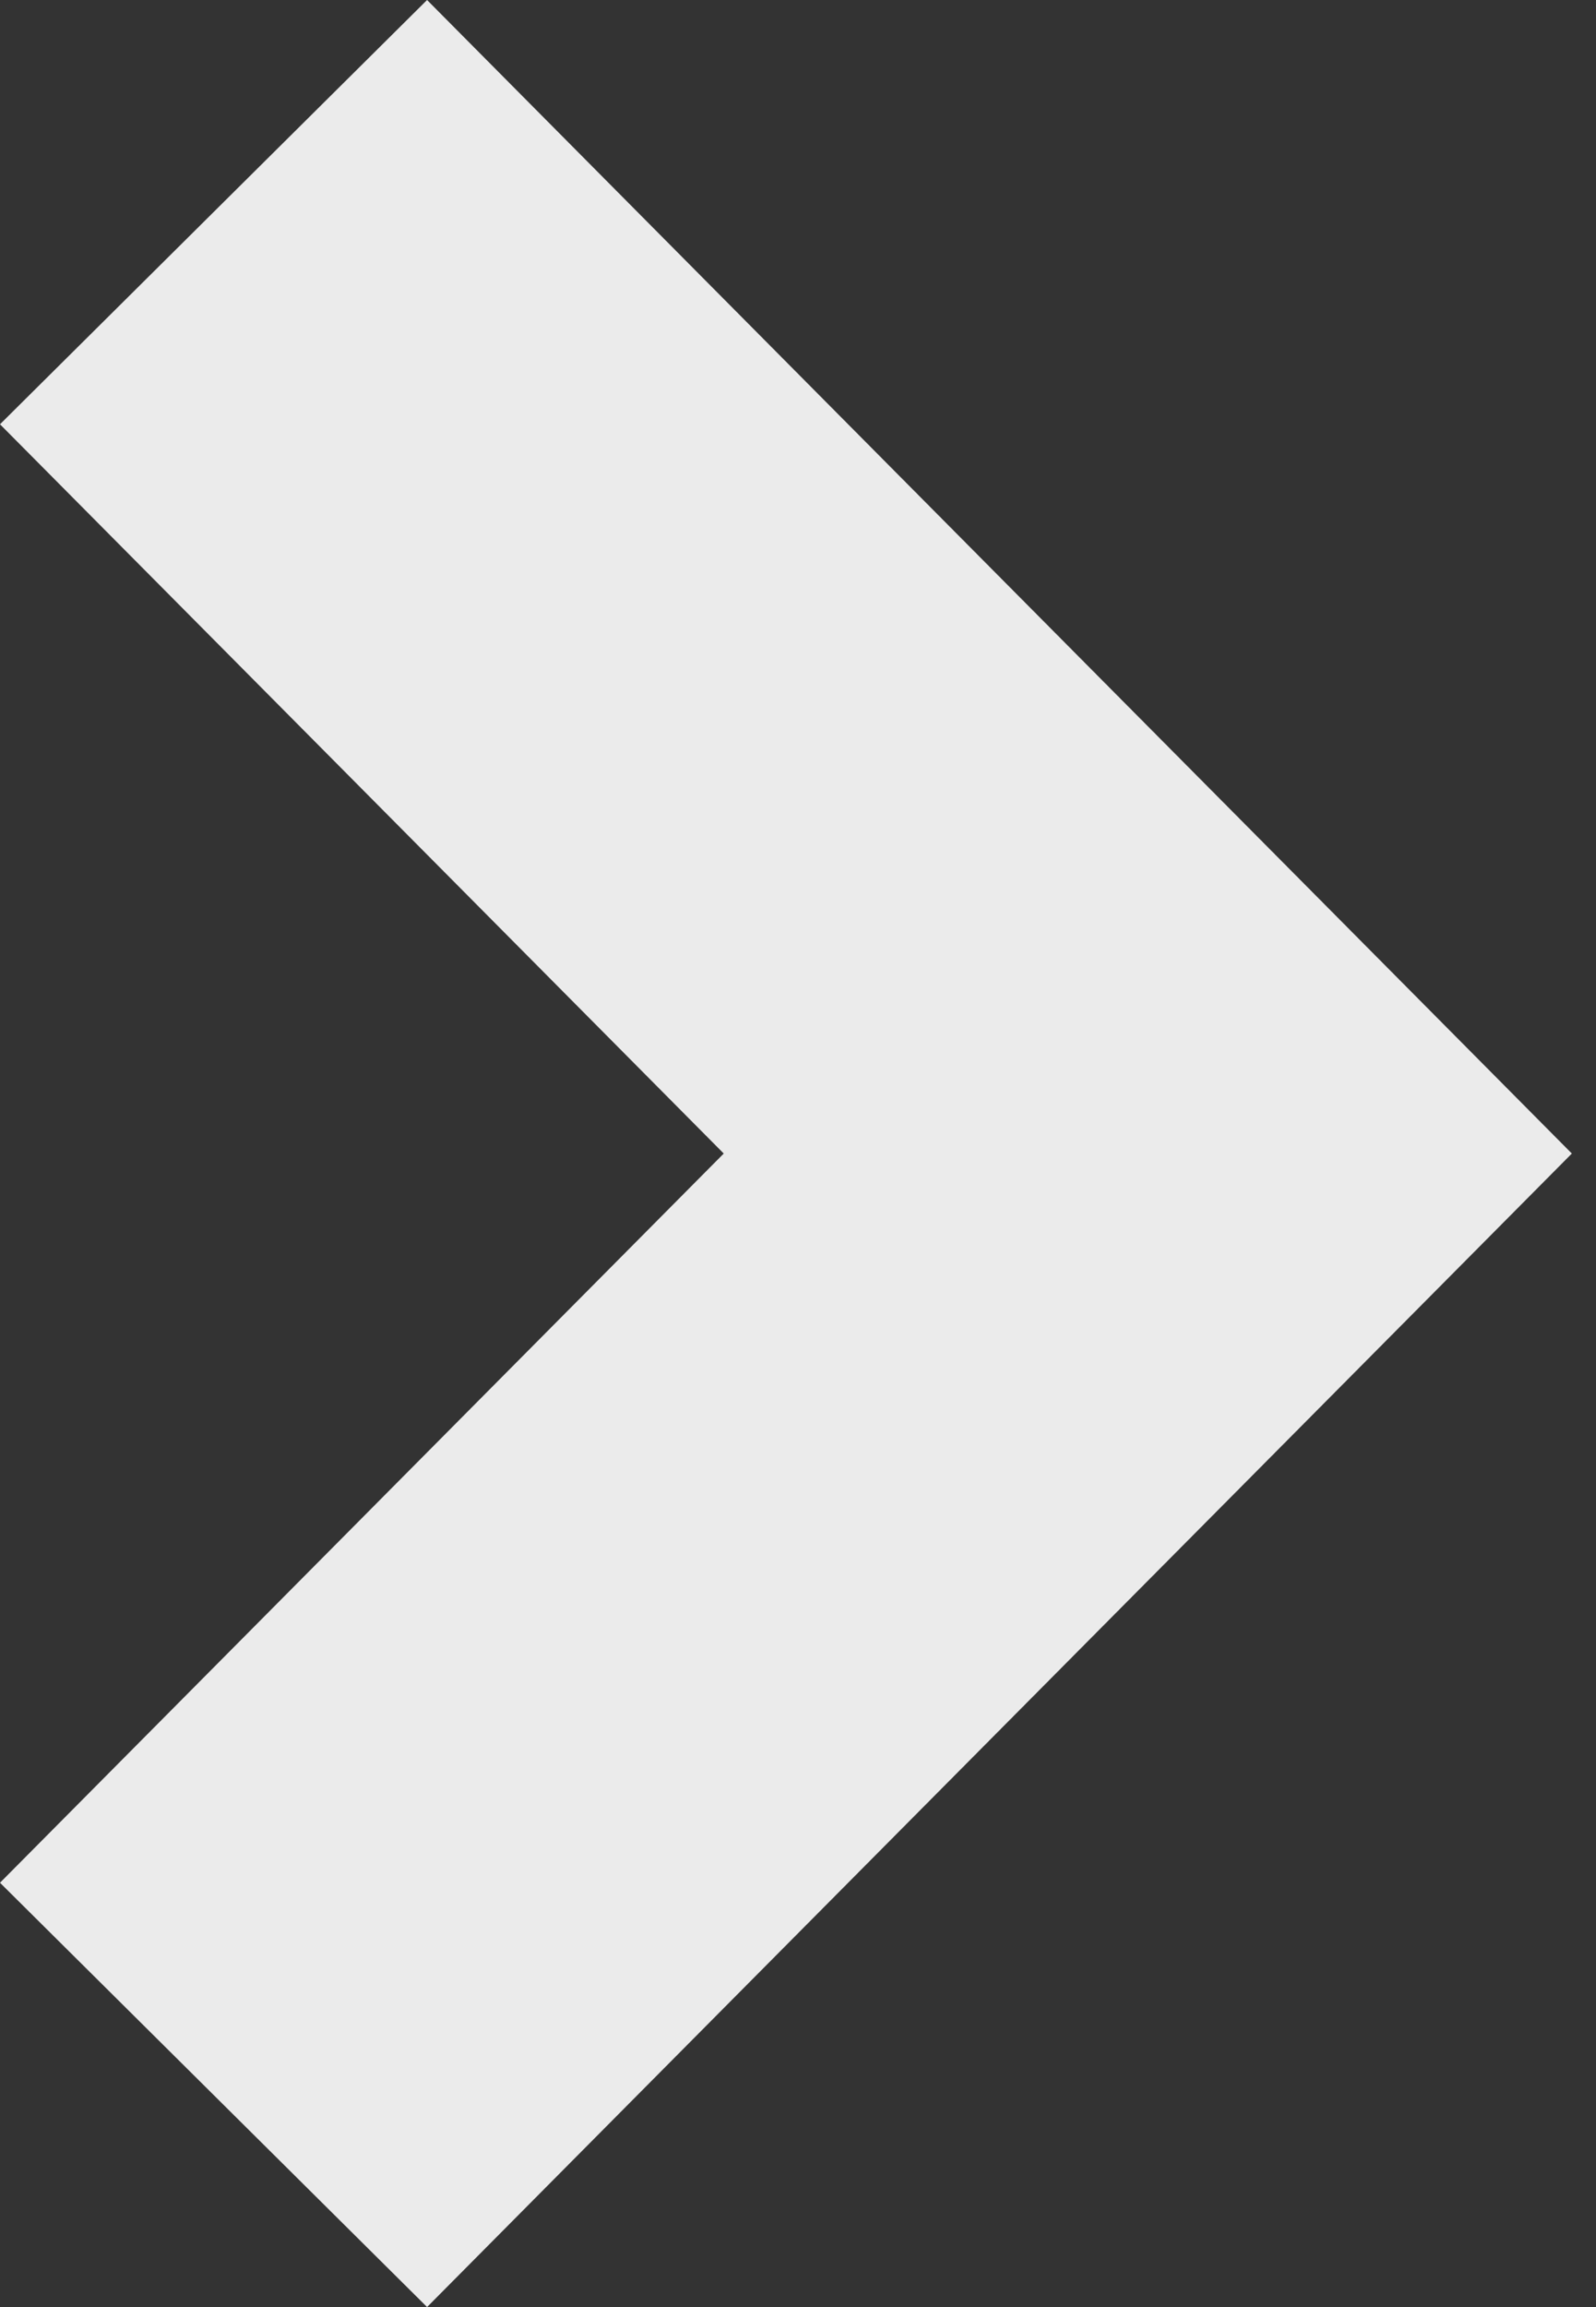 <svg xmlns="http://www.w3.org/2000/svg" preserveAspectRatio="xMidYMid" width="36" height="52" viewBox="0 0 36 52"><rect x="0" y="0" width="36" height="52" fill="#333333" stroke="none"/><defs><style>.cls-2 { fill: #ffffff; opacity: 0.9; }</style></defs><path d="M9.633 52l25.822-26L9.633 0 0 9.563 16.325 26 0 42.436 9.634 52z" id="path-1" class="cls-2" fill-rule="evenodd"/></svg>